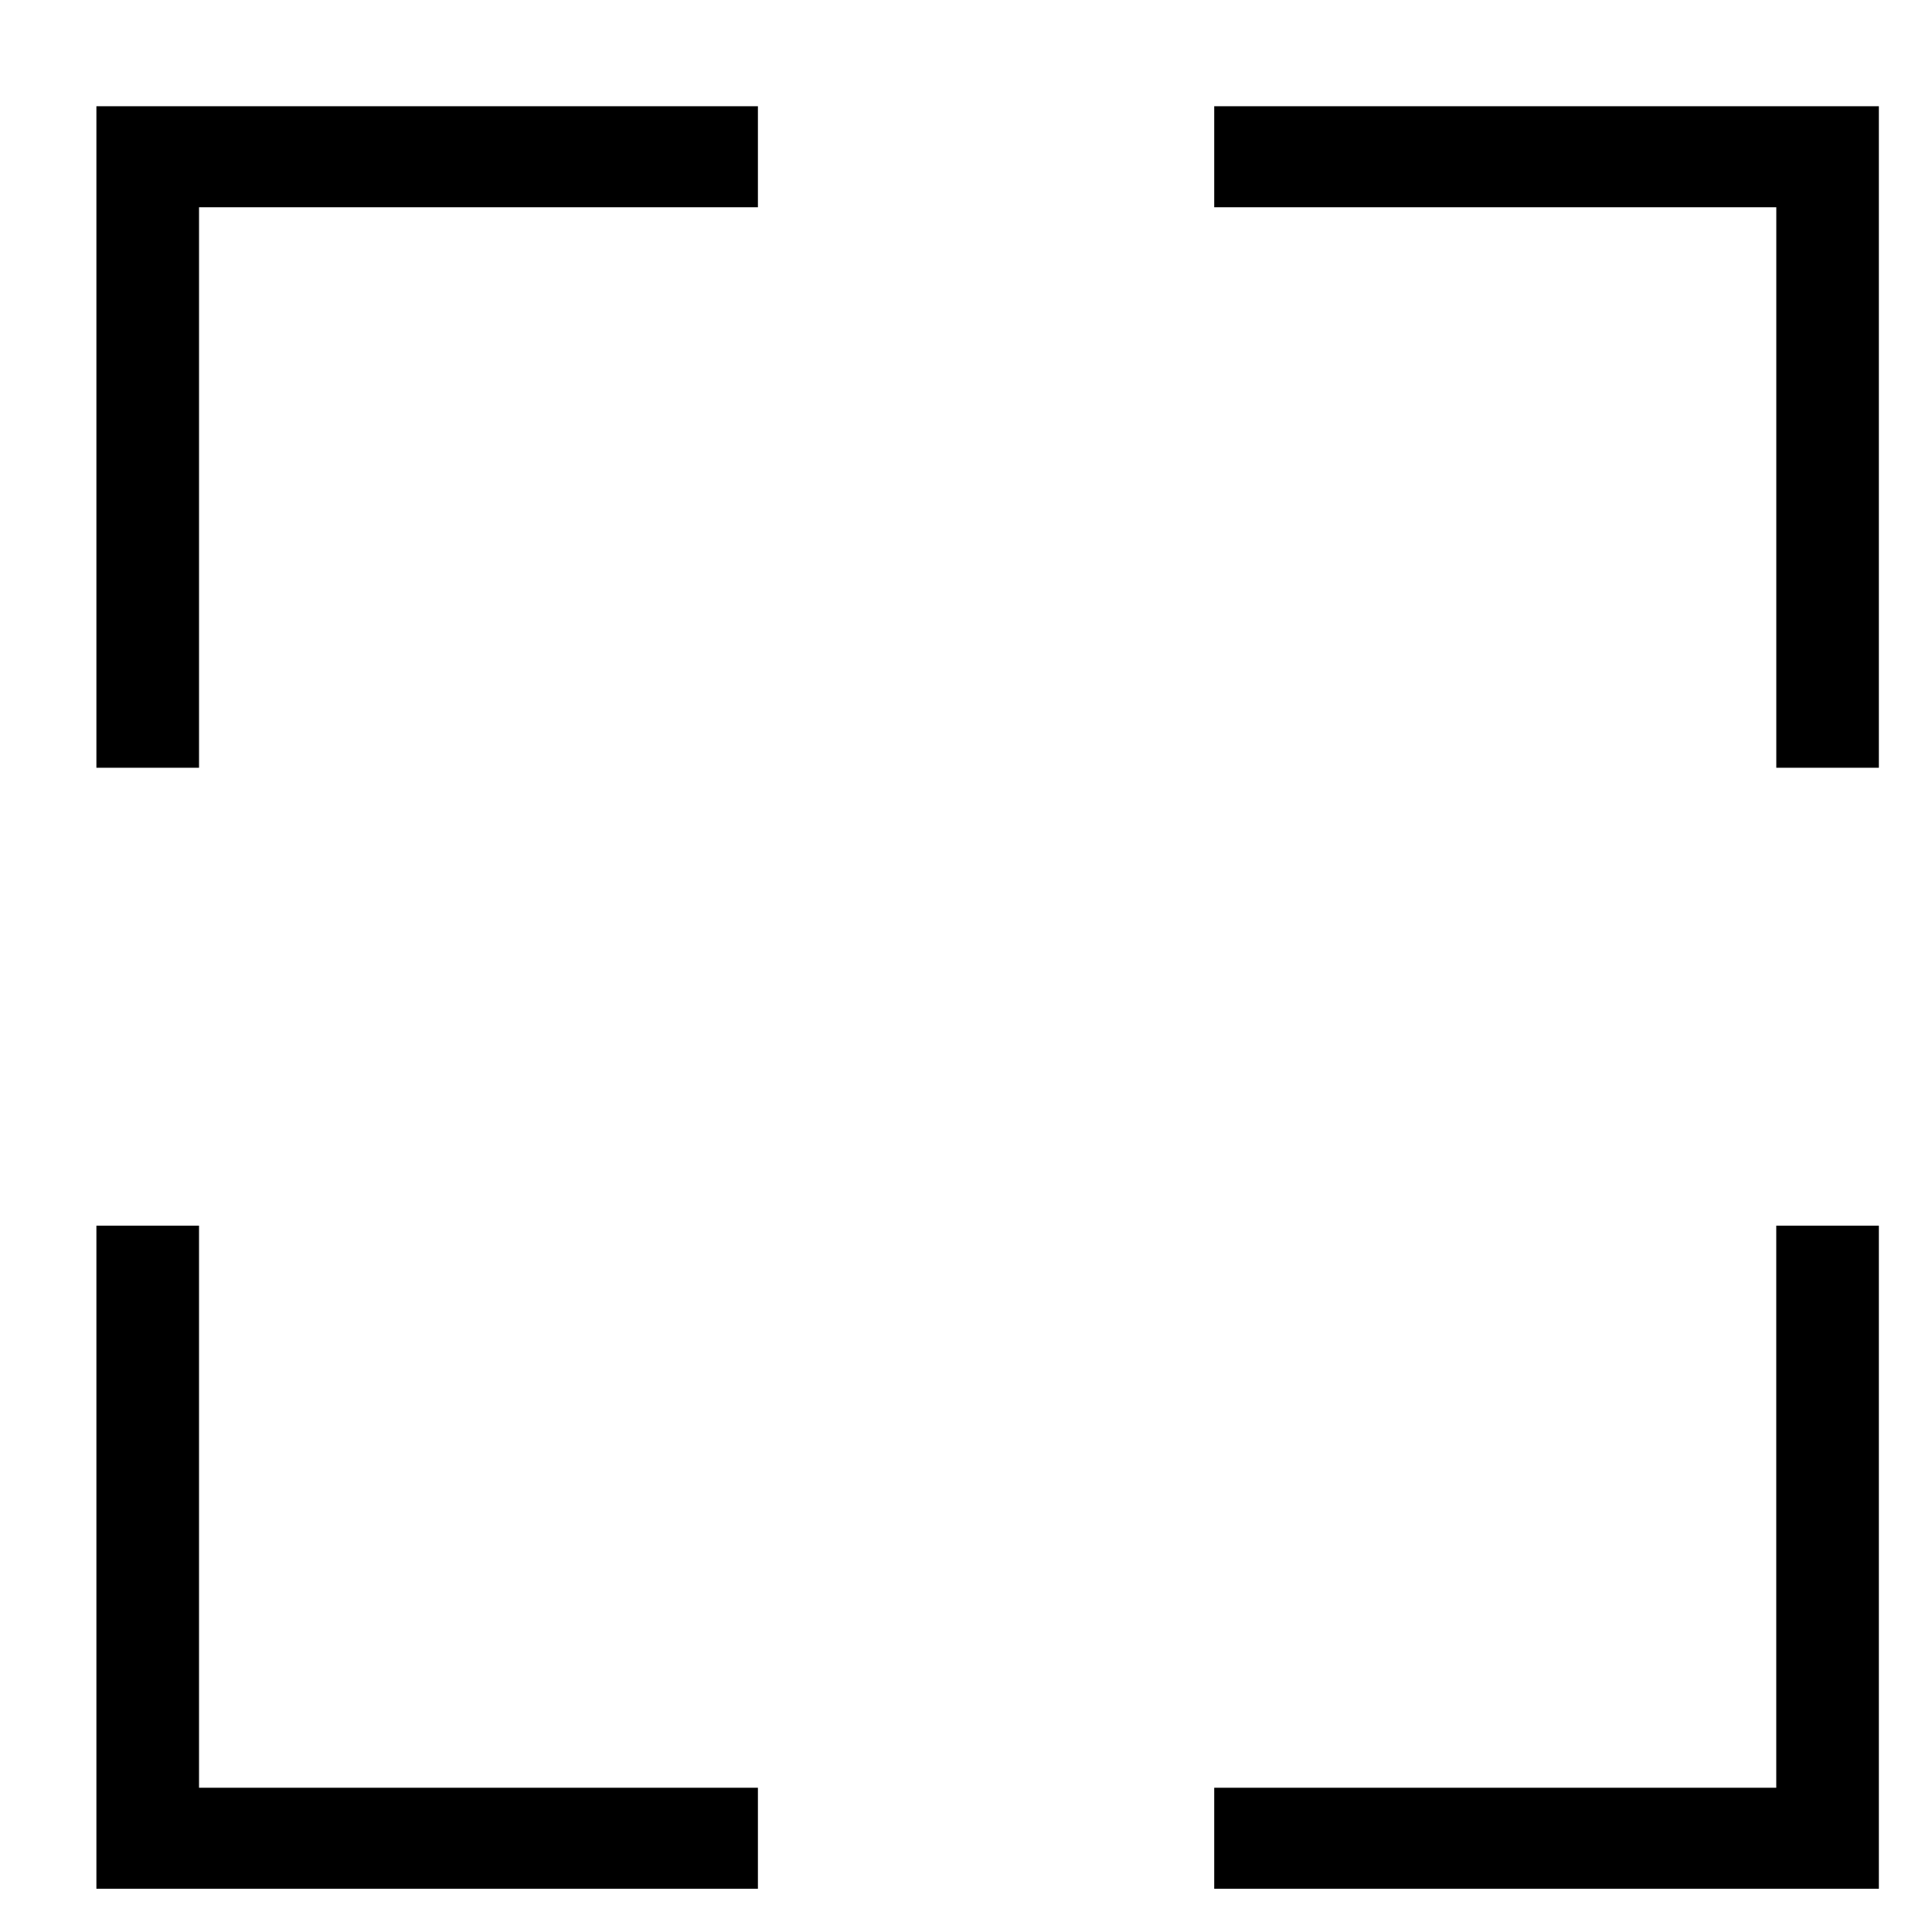 <?xml version="1.0" standalone="no"?><!DOCTYPE svg PUBLIC "-//W3C//DTD SVG 1.1//EN" "http://www.w3.org/Graphics/SVG/1.1/DTD/svg11.dtd"><svg t="1577416566672" class="icon" viewBox="0 0 1024 1024" version="1.1" xmlns="http://www.w3.org/2000/svg" p-id="4459" xmlns:xlink="http://www.w3.org/1999/xlink" width="200" height="200"><defs><style type="text/css"></style></defs><path d="M105.492 649.626H51.098v351.468h350.612v-53.56H105.492V649.626zM51.098 406.932h54.395V109.855h296.218v-53.555H51.098v350.633z m890.358 540.6h-297.897v53.56H995.84V649.626h-54.385v297.907zM643.558 56.3v53.55h297.917v297.083H995.84V56.3h-352.282z m0 0" p-id="4460"></path></svg>
